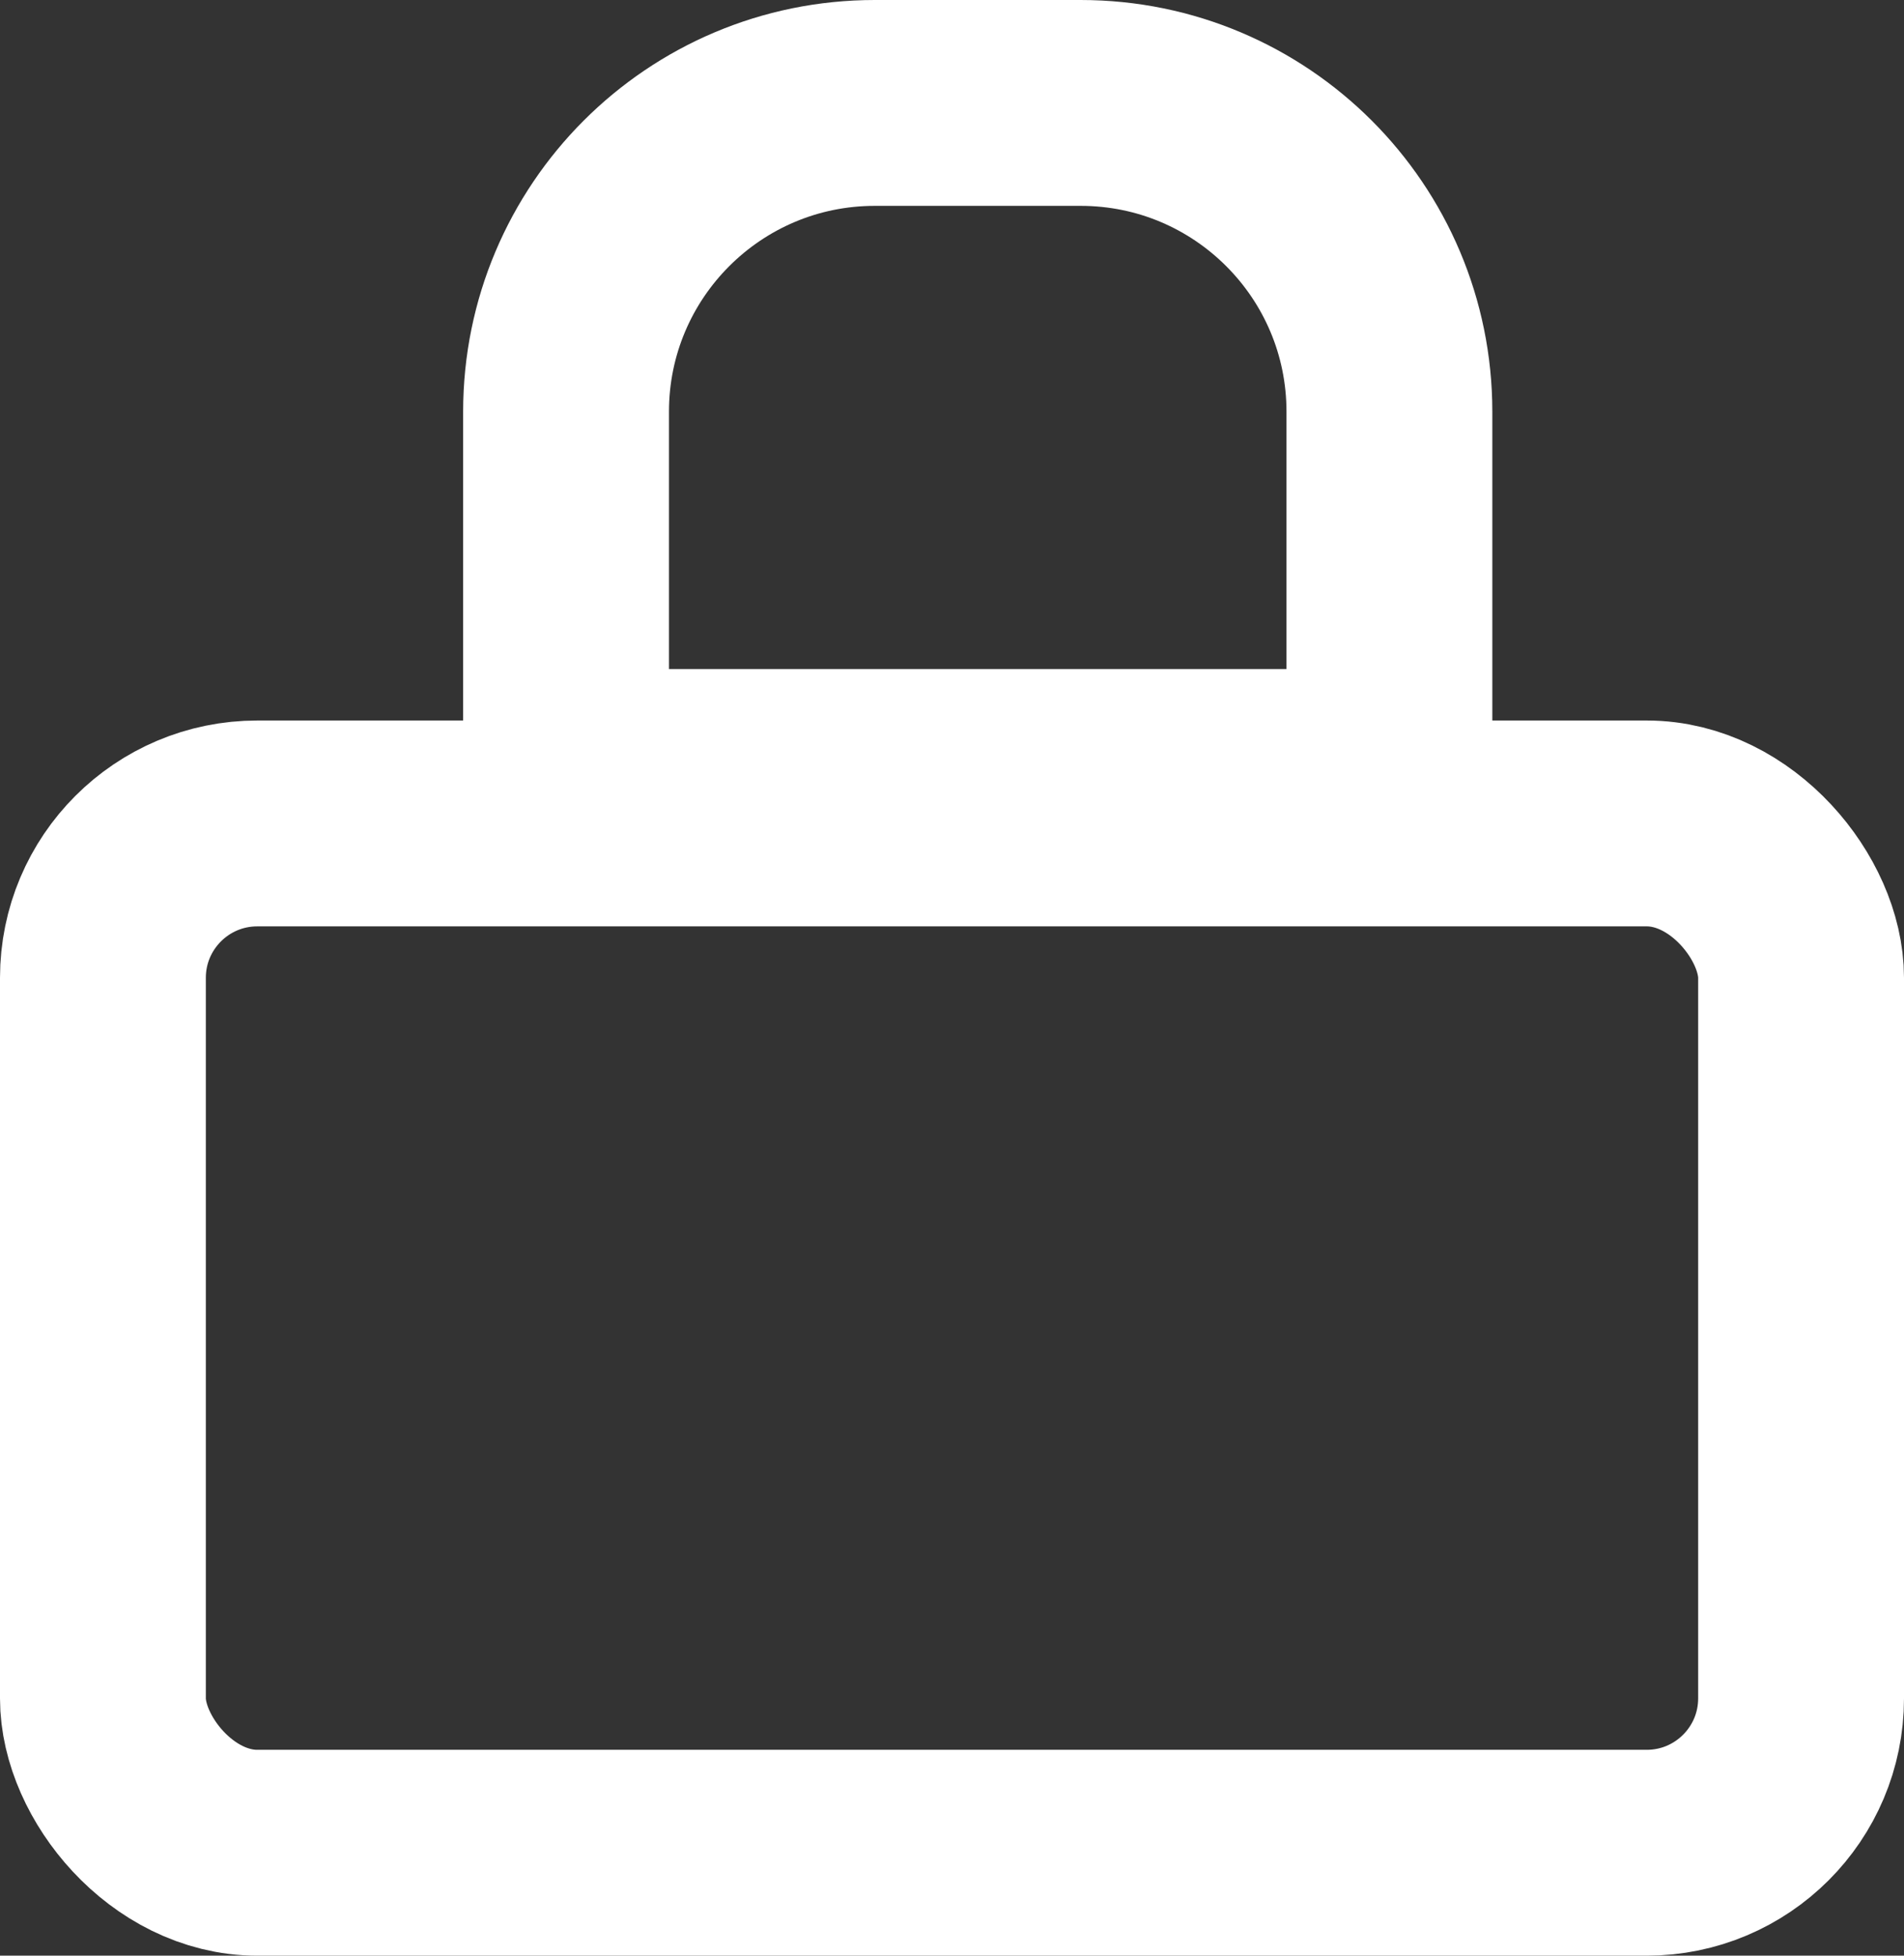 <svg width="37" height="38" viewBox="0 0 37 38" fill="none" xmlns="http://www.w3.org/2000/svg">
<rect x="0" y="0" width="37" height="38" fill="#333333" stroke="none"/>
<rect x="2" y="16" width="33" height="20" rx="3" stroke="white" stroke-width="4"/>
<path d="M17 2H21C24.314 2 27 4.686 27 8V15H11V8C11 4.686 13.686 2 17 2Z" stroke="white" stroke-width="4"/>
</svg>
